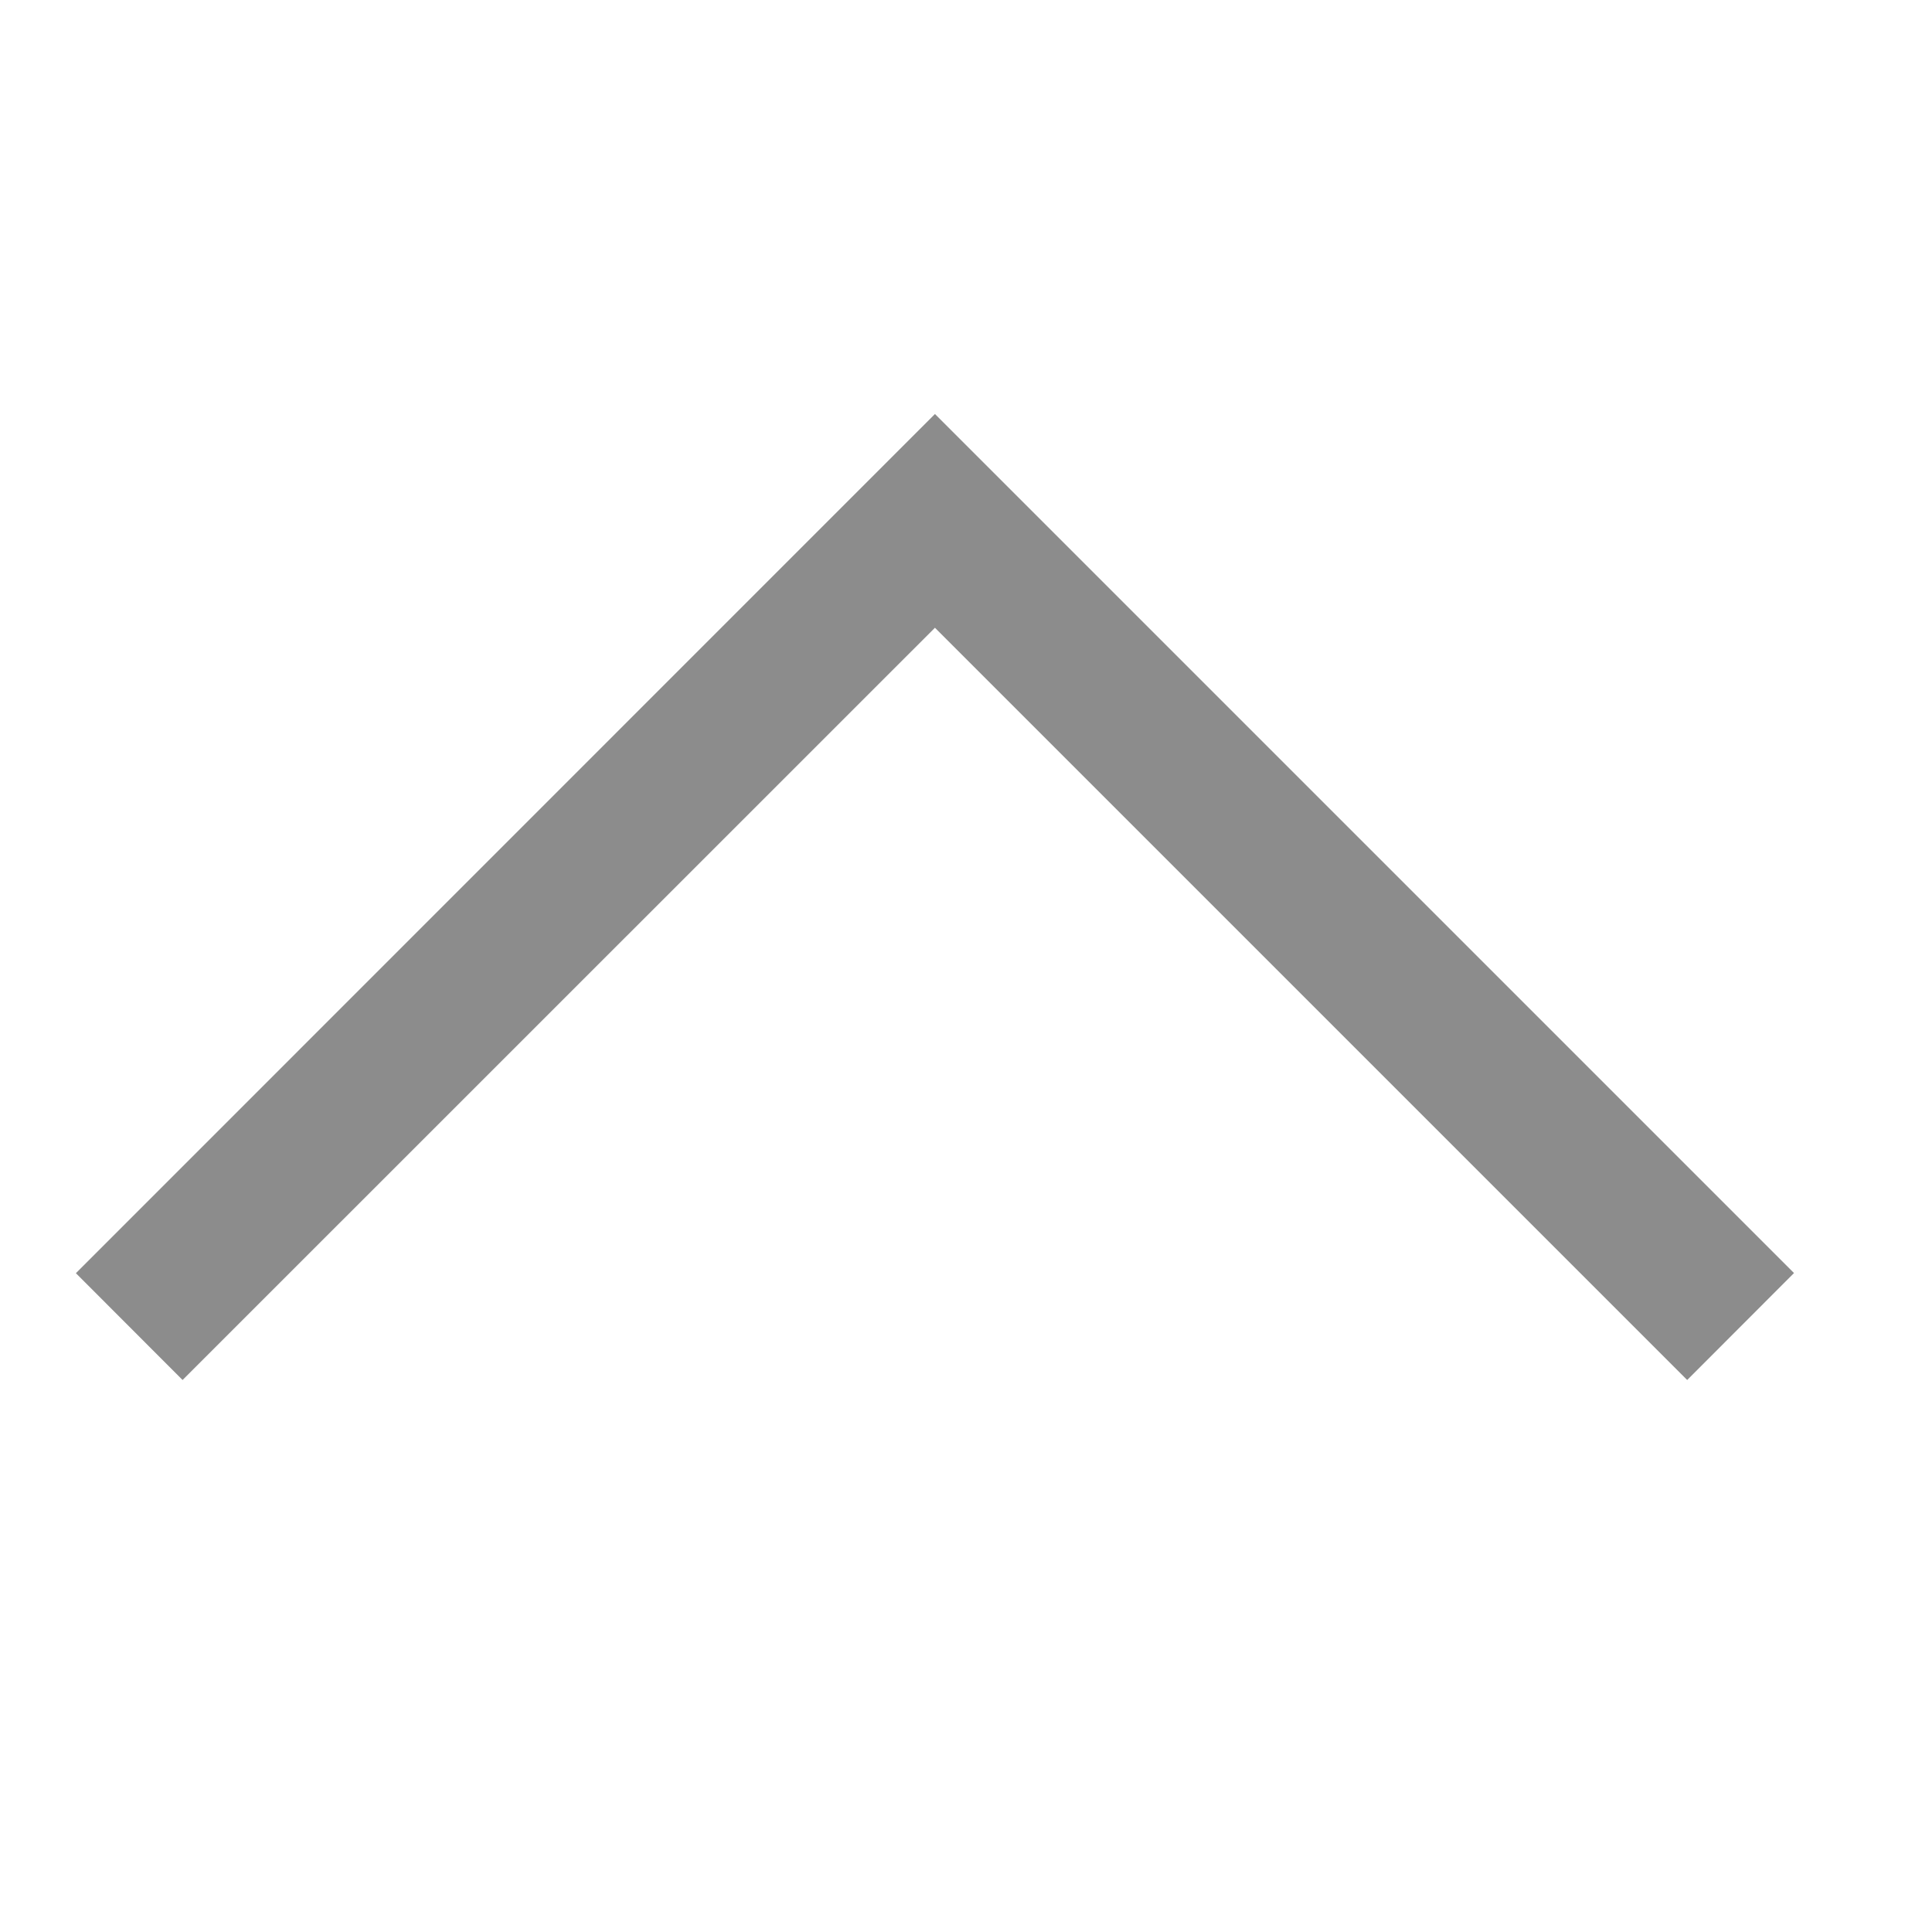 <svg width="14" height="14" viewBox="0 0 14 14" fill="none" xmlns="http://www.w3.org/2000/svg">
    <path d="M6.775 4.549 1.323 10 .55 9.226 6.775 3 13 9.225l-.774.775-5.451-5.451z" fill="#8C8C8C"/>
</svg>
